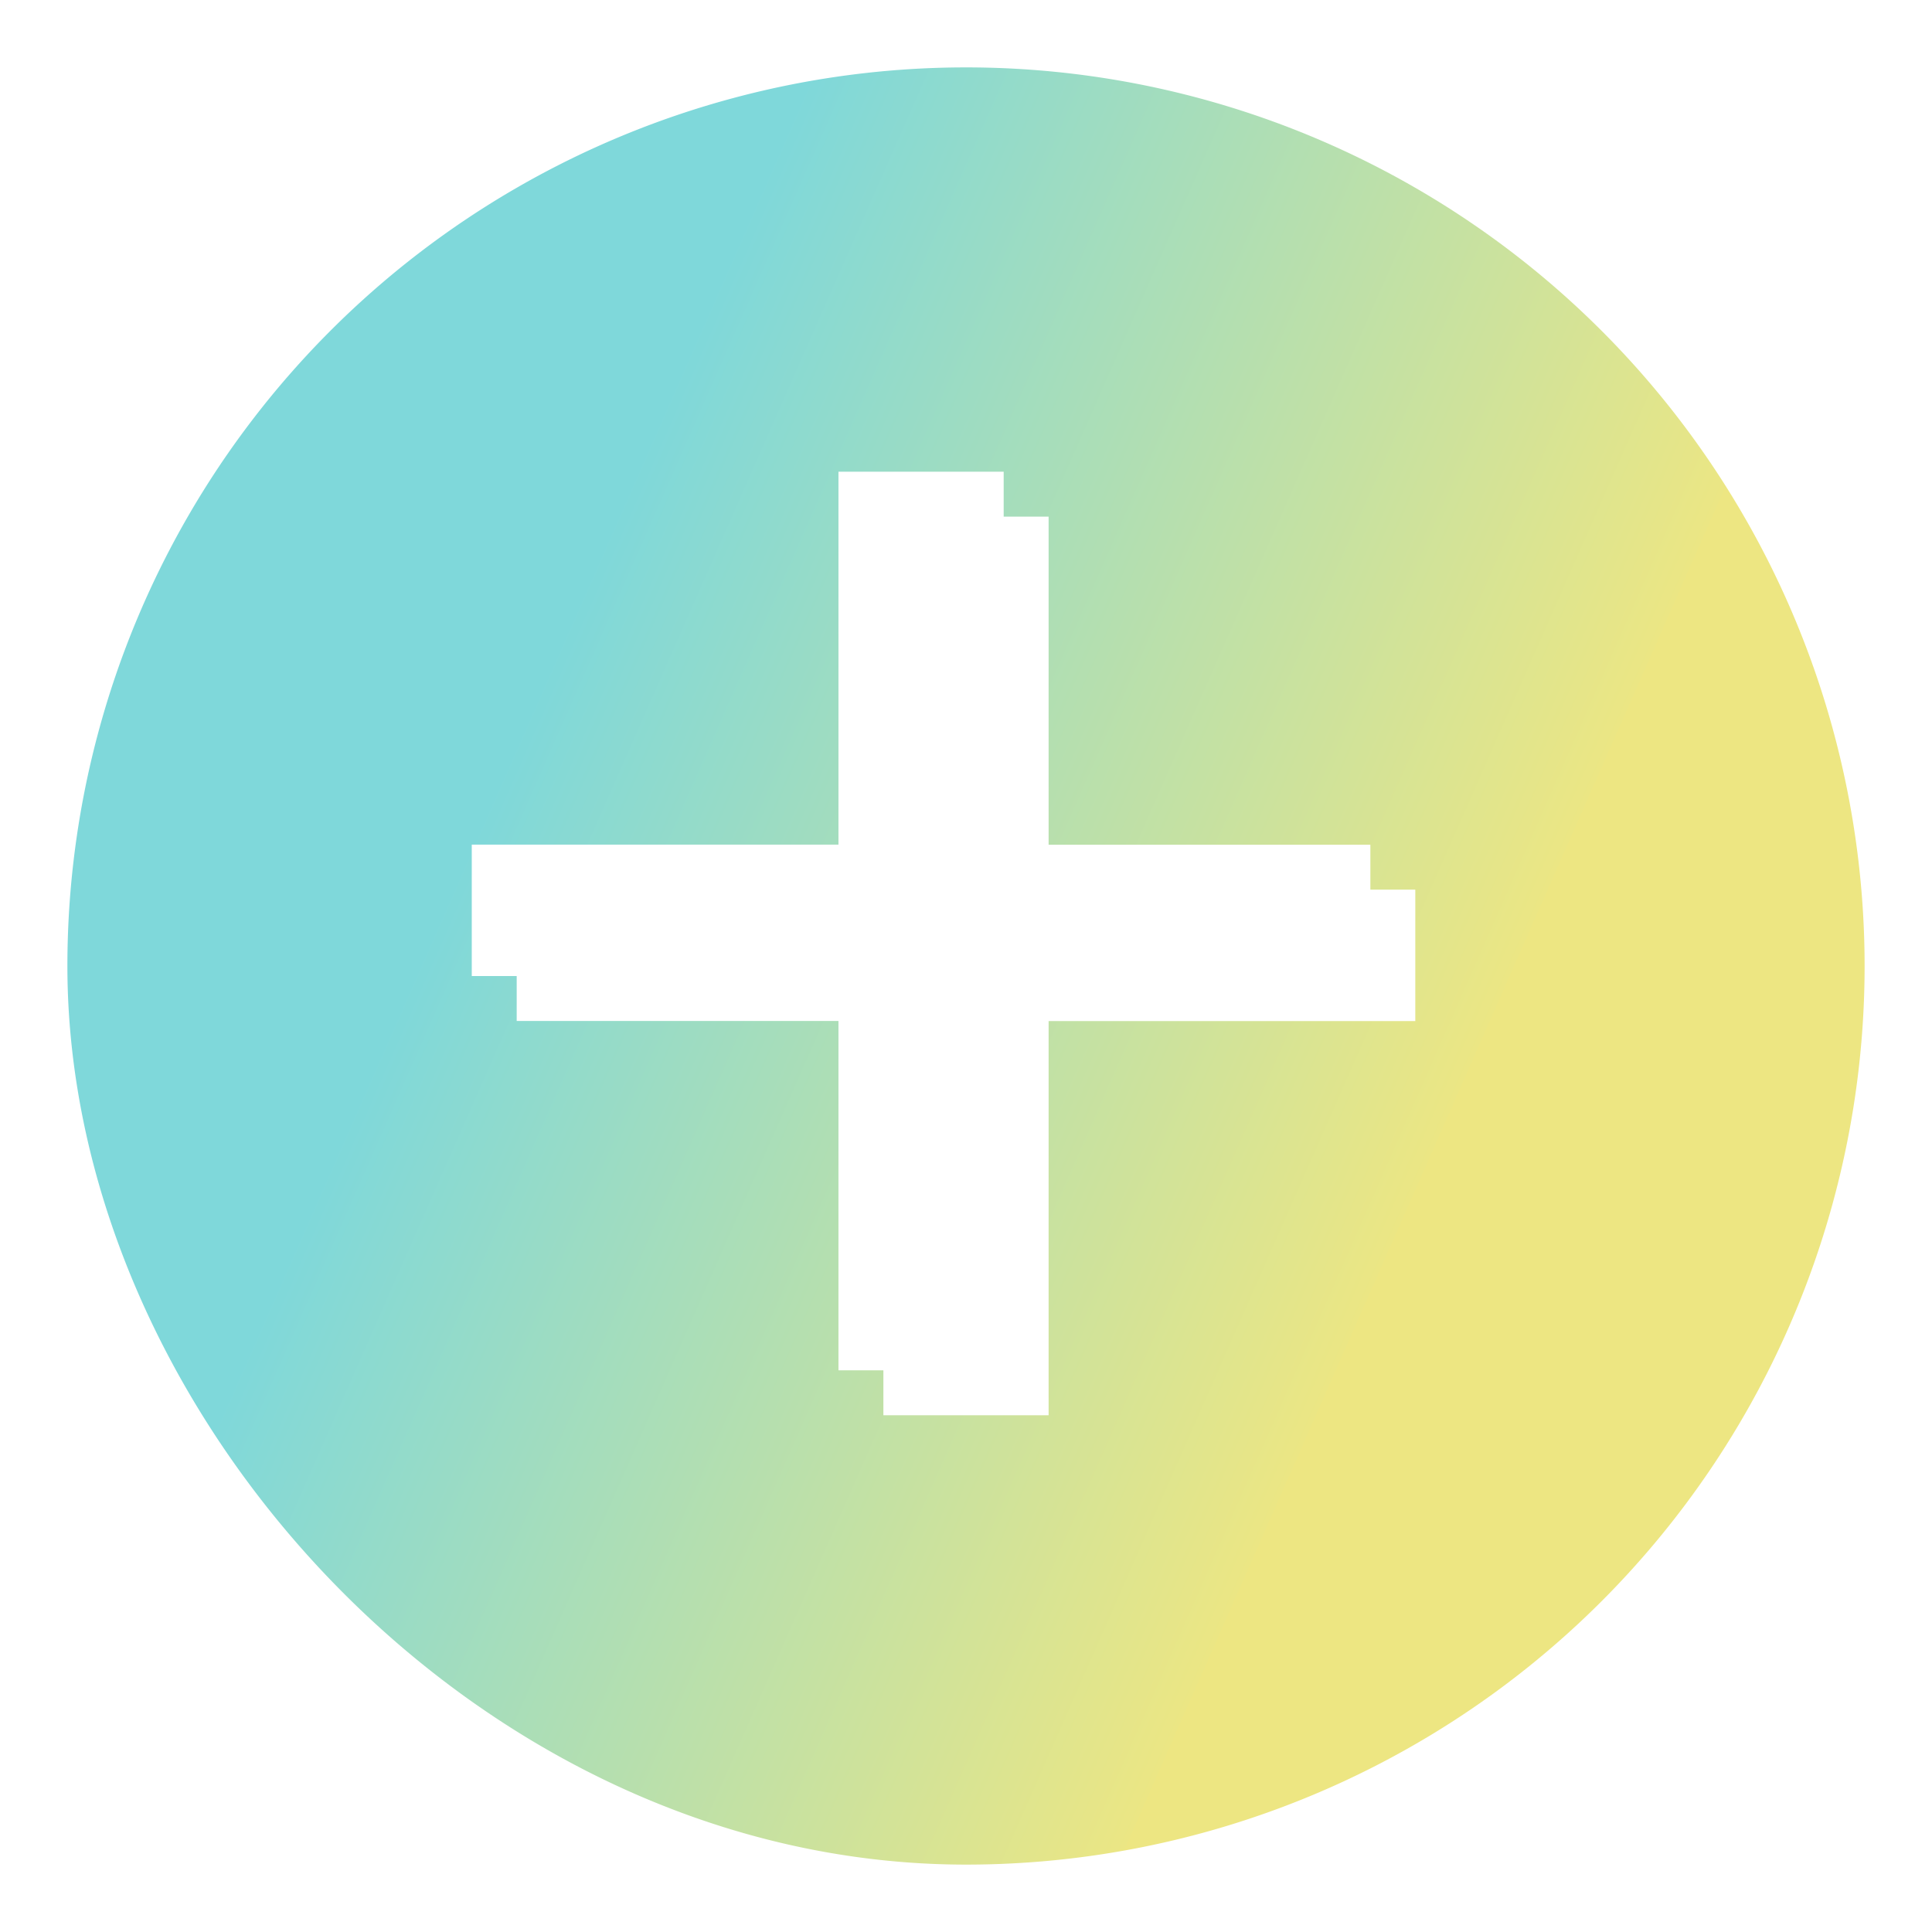 <svg xmlns="http://www.w3.org/2000/svg" xmlns:xlink="http://www.w3.org/1999/xlink" width="129" height="129" viewBox="0 0 129 129">
  <defs>
    <linearGradient id="linear-gradient" x1="0.291" y1="0.285" x2="0.799" y2="0.509" gradientUnits="objectBoundingBox">
      <stop offset="0" stop-color="#7fd8da"/>
      <stop offset="1" stop-color="#ebe684"/>
      <stop offset="1" stop-color="#ede682"/>
    </linearGradient>
    <filter id="패스_4" x="0" y="0" width="129" height="129" filterUnits="userSpaceOnUse">
      <feOffset dx="3" dy="3" input="SourceAlpha"/>
      <feGaussianBlur stdDeviation="1.5" result="blur"/>
      <feFlood flood-opacity="0.161"/>
      <feComposite operator="in" in2="blur"/>
      <feComposite in="SourceGraphic"/>
    </filter>
    <filter id="패스_67">
      <feOffset dx="3" dy="3" input="SourceAlpha"/>
      <feGaussianBlur stdDeviation="1.5" result="blur-2"/>
      <feFlood flood-opacity="0.161" result="color"/>
      <feComposite operator="out" in="SourceGraphic" in2="blur-2"/>
      <feComposite operator="in" in="color"/>
      <feComposite operator="in" in2="SourceGraphic"/>
    </filter>
  </defs>
  <g id="그룹_76" data-name="그룹 76" transform="translate(-1568.5 -828.5)">
    <g id="그룹_31" data-name="그룹 31" transform="translate(1570 830)">
      <g id="그룹_18" data-name="그룹 18" transform="translate(0)">
        <g transform="matrix(1, 0, 0, 1, -1.5, -1.5)" filter="url(#패스_4)">
          <path id="패스_4-2" data-name="패스 4" d="M60,0A60,60,0,0,0,0,60c0,30,27.516,60,60,60A60,60,0,0,0,60,0Z" transform="translate(1.5 1.5)" fill="url(#linear-gradient)"/>
        </g>
      </g>
    </g>
    <g id="그룹_75" data-name="그룹 75" transform="translate(1590.65 831.296)">
      <g data-type="innerShadowGroup">
        <path id="패스_67-2" data-name="패스 67" d="M34.35-30.619v-8.774H9.866V-64.3H-1.166v24.9H-25.65v8.774H-1.166V-4.3H9.866V-30.619Z" transform="translate(35 93)" fill="#fff"/>
        <g transform="matrix(1, 0, 0, 1, -22.15, -2.8)" filter="url(#패스_67)">
          <path id="패스_67-3" data-name="패스 67" d="M34.35-30.619v-8.774H9.866V-64.3H-1.166v24.9H-25.65v8.774H-1.166V-4.3H9.866V-30.619Z" transform="translate(57.15 95.8)" fill="#fff"/>
        </g>
      </g>
    </g>
  </g>
</svg>
